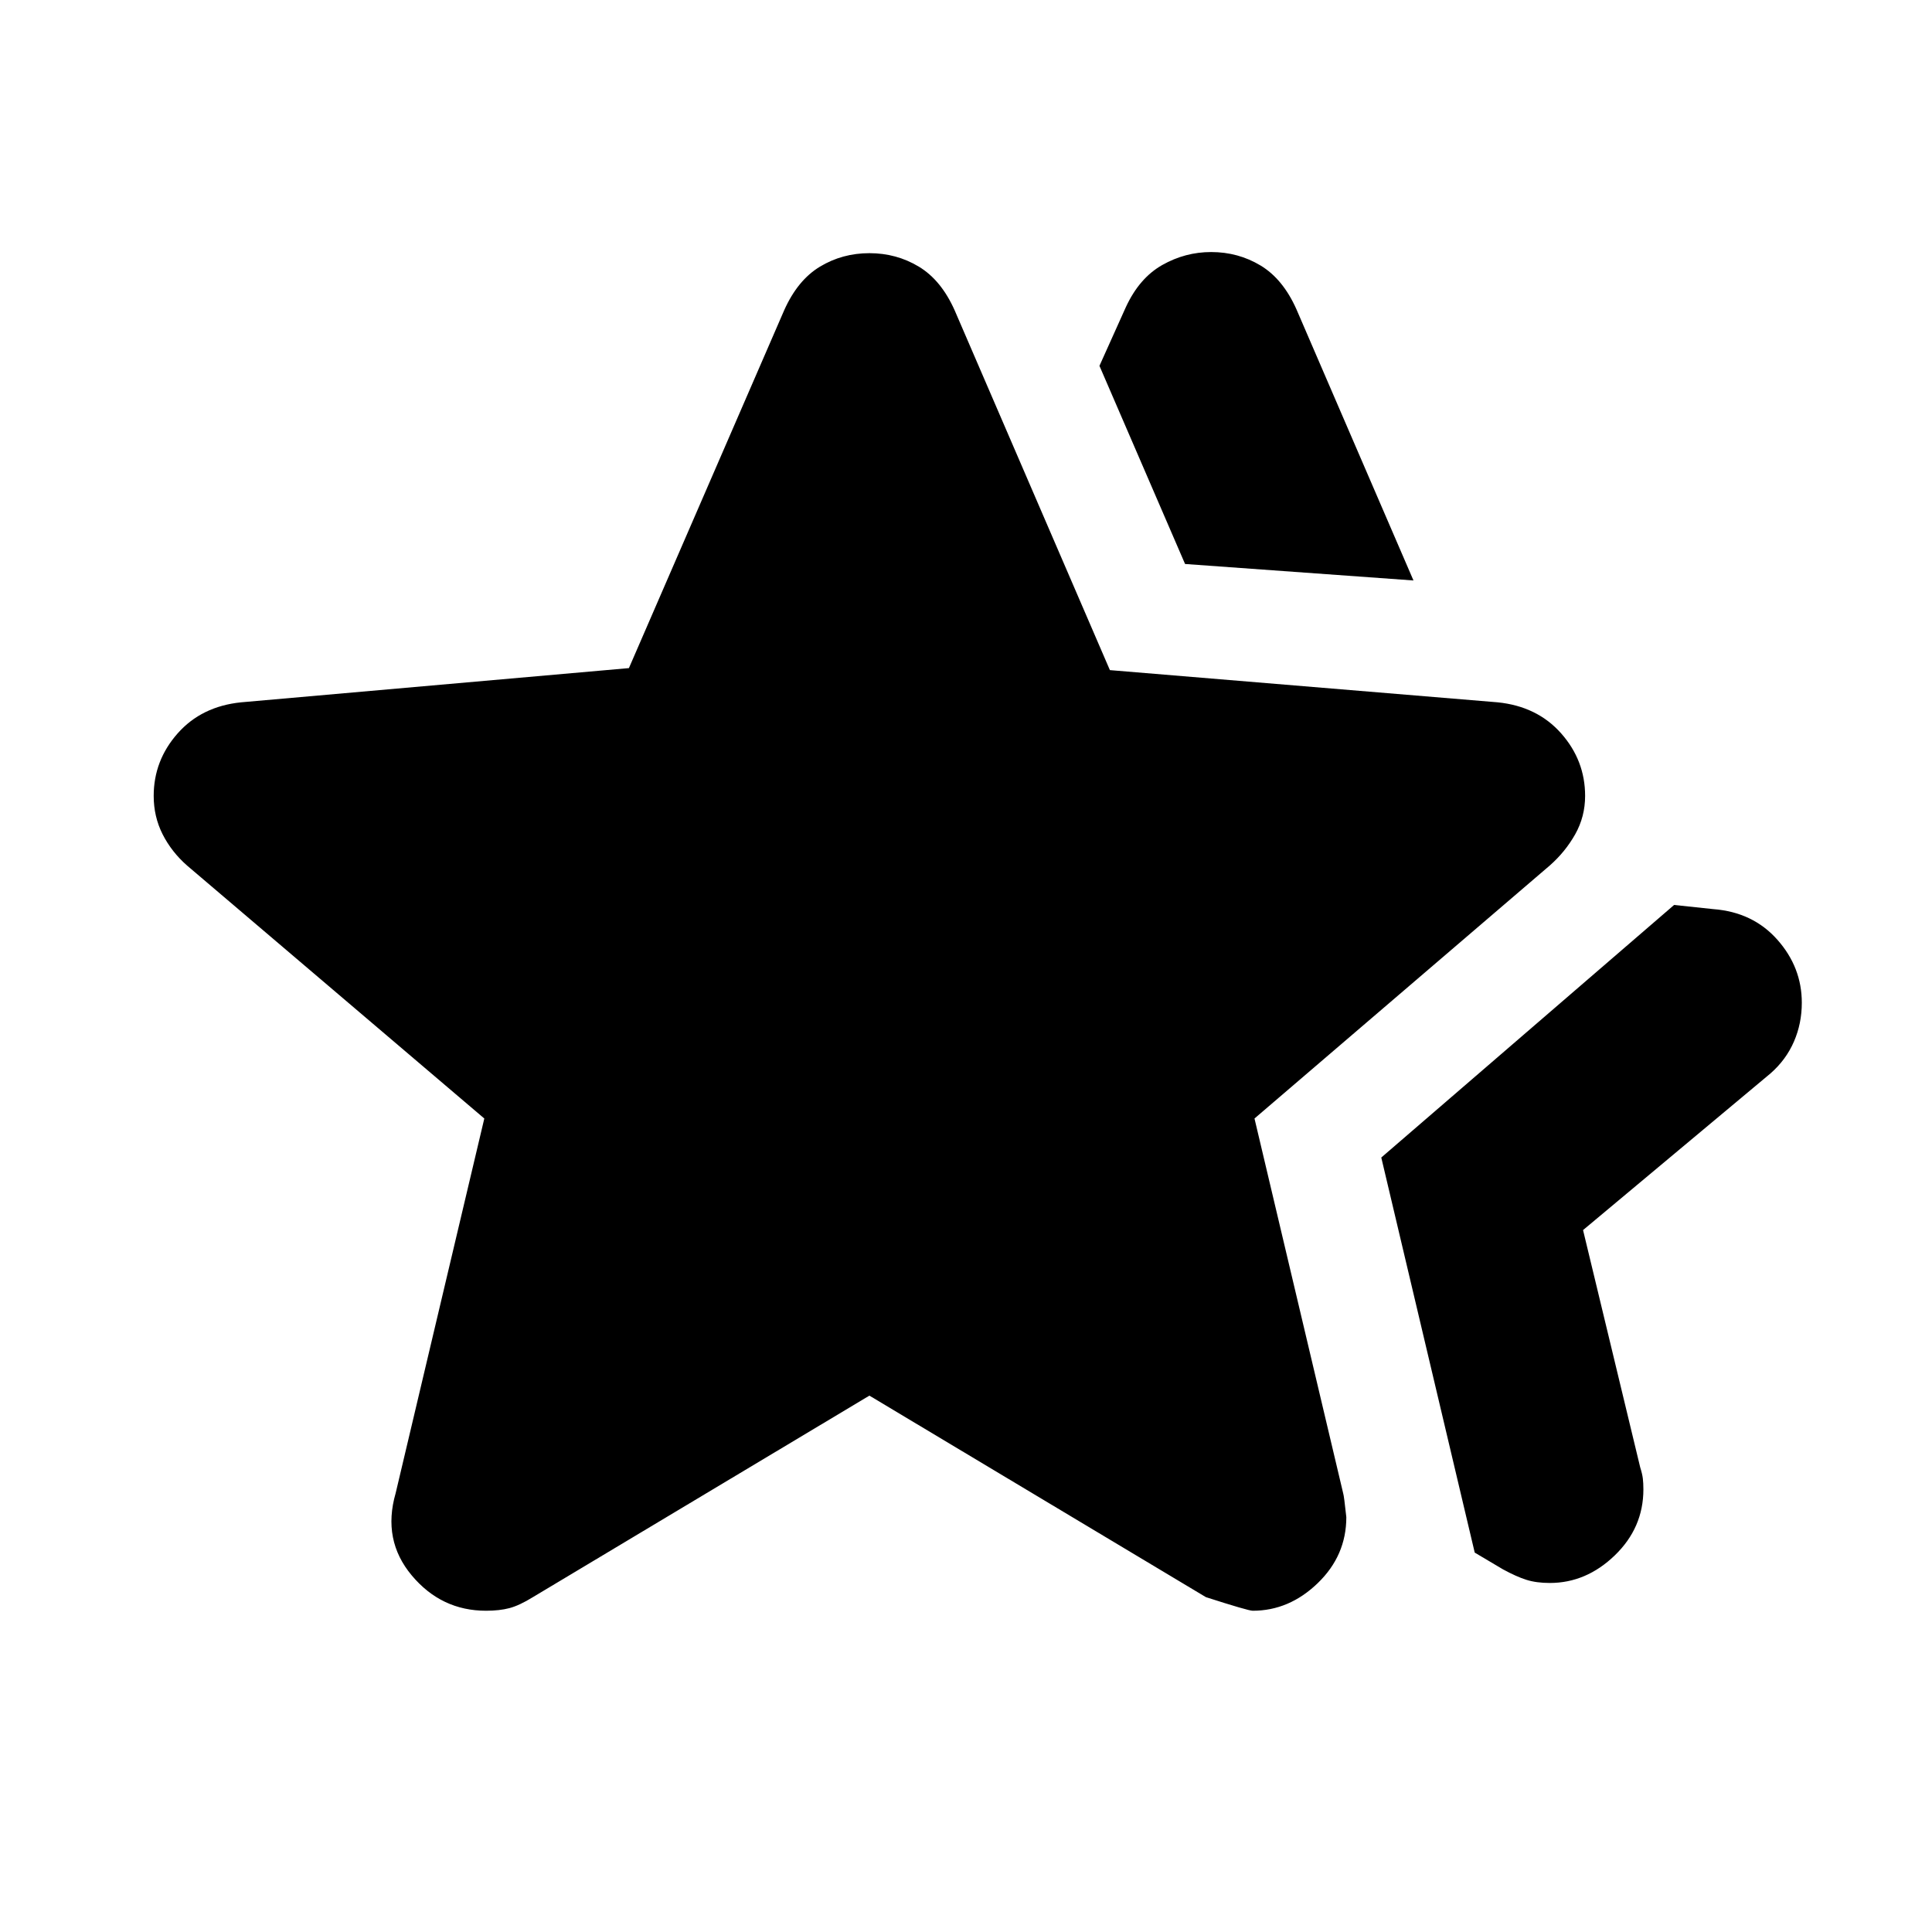 <svg xmlns="http://www.w3.org/2000/svg" height="20" viewBox="0 -960 960 960" width="20"><path d="m686.35-384.83 145.5-125.5 19.52 2.07q19.65 1.5 31.8 15.21 12.14 13.7 12.14 31.29 0 10.33-3.92 19.34-3.91 9.01-11.61 15.77l-93.17 77.87 28.41 117.95q1 3.13 1.29 5.45.28 2.31.28 5.45 0 19.08-14.21 32.79-14.2 13.71-32.29 13.71-6.7 0-11.64-1.57-4.95-1.56-11.64-5.2l-14.03-8.32-46.43-196.31Zm-97.5-294.93-42.54-98.46 13.13-29.19q6.69-14.46 18.08-20.91 11.39-6.44 24.29-6.44 13.45 0 24.56 6.69 11.11 6.7 17.81 21.72l58.17 134.78-113.5-8.19ZM196.59-218.02l44.06-186.2L92.96-529.91q-7.7-6.76-12.15-15.52-4.44-8.77-4.44-19.09 0-17.59 11.89-31.05 11.89-13.45 31.54-15.45l192.7-17 77.13-177.76q6.7-15.03 17.8-21.72 11.11-6.7 24.57-6.7t24.57 6.7q11.1 6.69 17.8 21.72l77.13 178.76 192.7 16q19.65 2 31.54 15.45 11.89 13.46 11.89 31.05 0 10.32-4.94 19.09-4.95 8.76-12.65 15.52L623.35-404.22l44.06 186.2q.44 1.3 1.57 11.89 0 19.09-14.21 32.79-14.2 13.71-32.29 13.71-2.26 0-23.28-6.76L432-266.52 264.8-166.39q-6.69 4.13-11.64 5.45-4.94 1.31-11.64 1.31-22.22 0-36.92-17.55-14.71-17.56-8.01-40.84Z"/></svg>